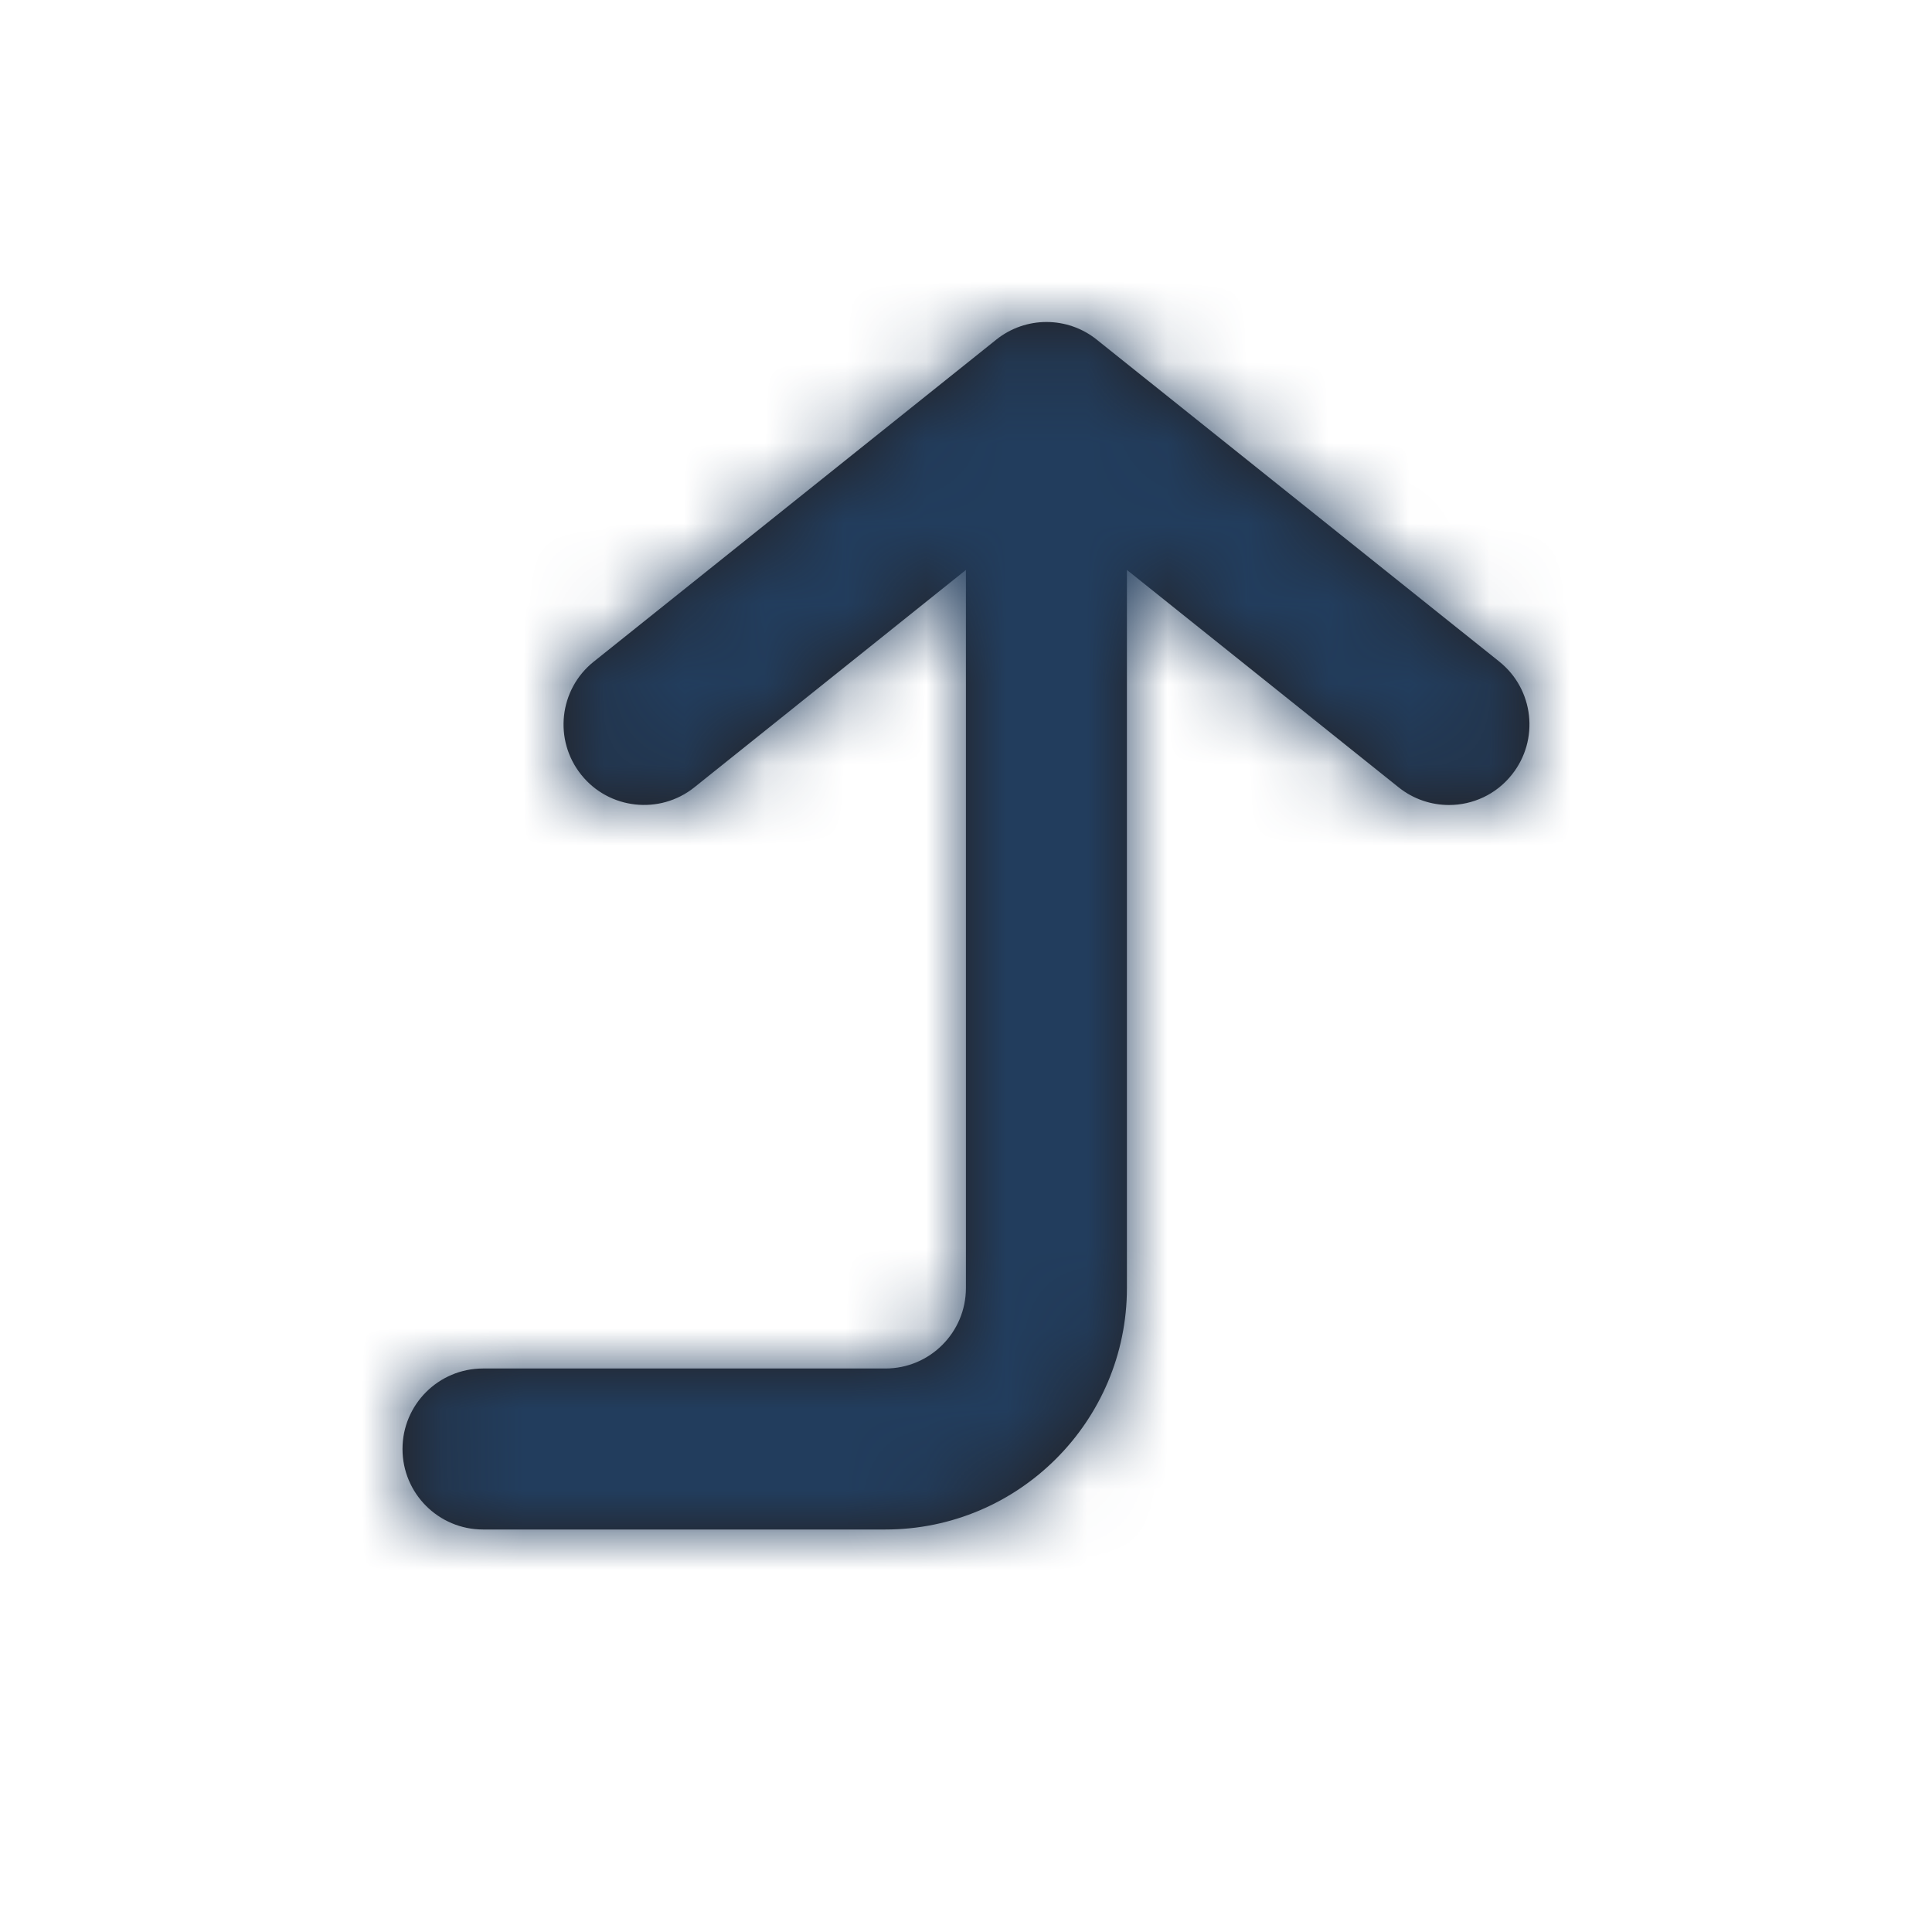 <svg width="24" height="24" viewBox="0 0 24 24" fill="none" xmlns="http://www.w3.org/2000/svg">
<g id="Icon/Outline/corner-right-up">
<path id="Mask" fill-rule="evenodd" clip-rule="evenodd" d="M18.625 8.219L13.624 4.219C13.259 3.927 12.741 3.927 12.376 4.219L7.376 8.219C6.944 8.564 6.875 9.193 7.22 9.624C7.564 10.055 8.194 10.125 8.625 9.781L11.999 7.08V16C11.999 16.551 11.552 17 10.999 17H6C5.448 17 5 17.448 5 18C5 18.552 5.448 19 6 19H10.999C12.655 19 13.999 17.654 13.999 16V7.08L17.375 9.781C17.559 9.928 17.78 10 18 10C18.293 10 18.584 9.871 18.78 9.624C19.125 9.193 19.056 8.564 18.625 8.219Z" fill="#231F20"/>
<mask id="mask0_1_2498" style="mask-type:luminance" maskUnits="userSpaceOnUse" x="4" y="4" width="15" height="16">
<path id="Mask_2" fill-rule="evenodd" clip-rule="evenodd" d="M18.625 8.219L13.624 4.219C13.259 3.927 12.741 3.927 12.376 4.219L7.376 8.219C6.944 8.564 6.875 9.193 7.22 9.624C7.564 10.055 8.194 10.125 8.625 9.781L11.999 7.08V16C11.999 16.551 11.552 17 10.999 17H6C5.448 17 5 17.448 5 18C5 18.552 5.448 19 6 19H10.999C12.655 19 13.999 17.654 13.999 16V7.08L17.375 9.781C17.559 9.928 17.78 10 18 10C18.293 10 18.584 9.871 18.78 9.624C19.125 9.193 19.056 8.564 18.625 8.219Z" fill="white"/>
</mask>
<g mask="url(#mask0_1_2498)">
<g id="&#240;&#159;&#142;&#168; Color">
<rect id="Base" width="24" height="24" fill="#223D5D"/>
</g>
</g>
</g>
</svg>
